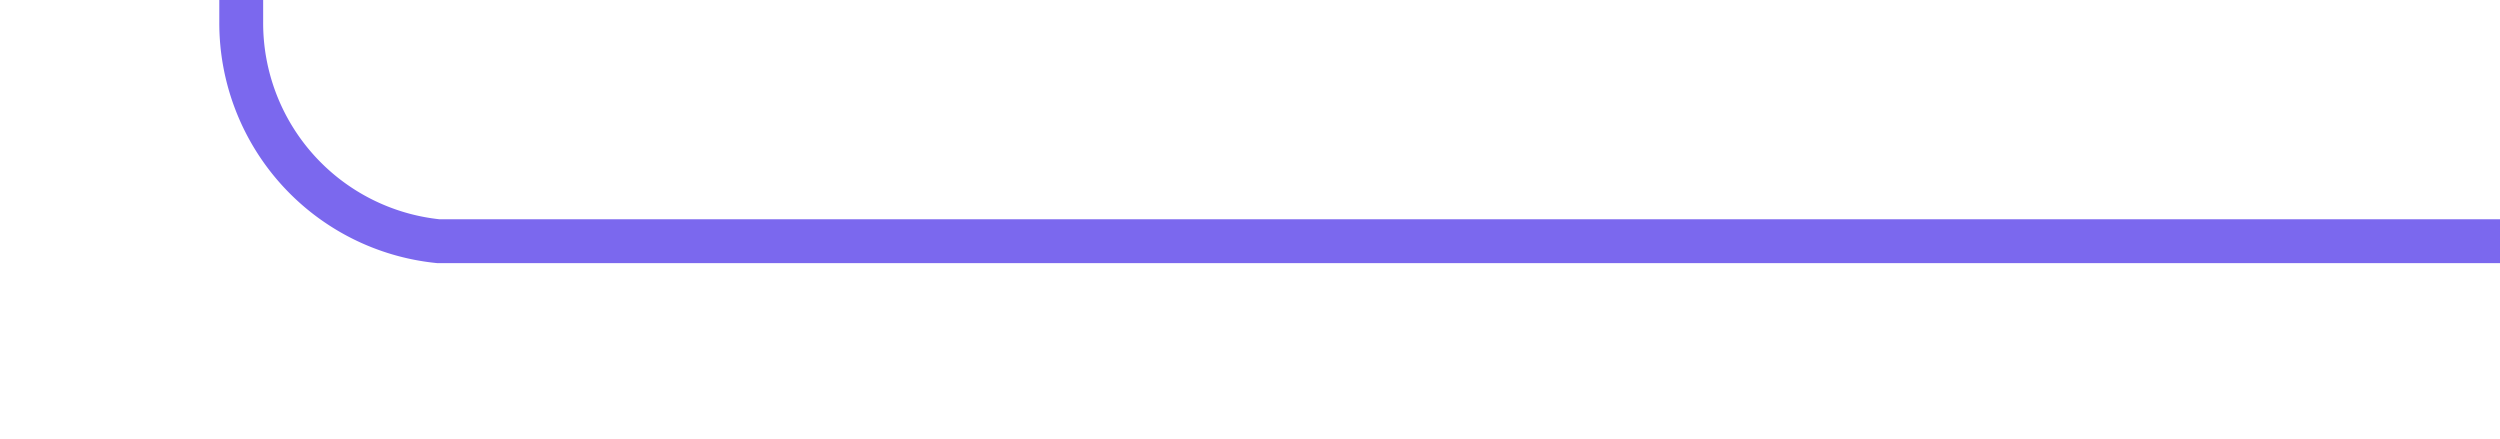 ﻿<?xml version="1.0" encoding="utf-8"?>
<svg version="1.1" xmlns:xlink="http://www.w3.org/1999/xlink" width="57px" height="10px" preserveAspectRatio="xMinYMid meet" viewBox="142 846  57 8" xmlns="http://www.w3.org/2000/svg">
  <path d="M 199 850.5  L 152 850.5  A 5 5 0 0 1 147.5 845.5 L 147.5 841  A 5 5 0 0 0 142.5 836.5 L 137 836.5  " stroke-width="1" stroke="#7b68ee" fill="none" />
  <path d="M 139 833.5  A 3 3 0 0 0 136 836.5 A 3 3 0 0 0 139 839.5 A 3 3 0 0 0 142 836.5 A 3 3 0 0 0 139 833.5 Z " fill-rule="nonzero" fill="#7b68ee" stroke="none" />
</svg>